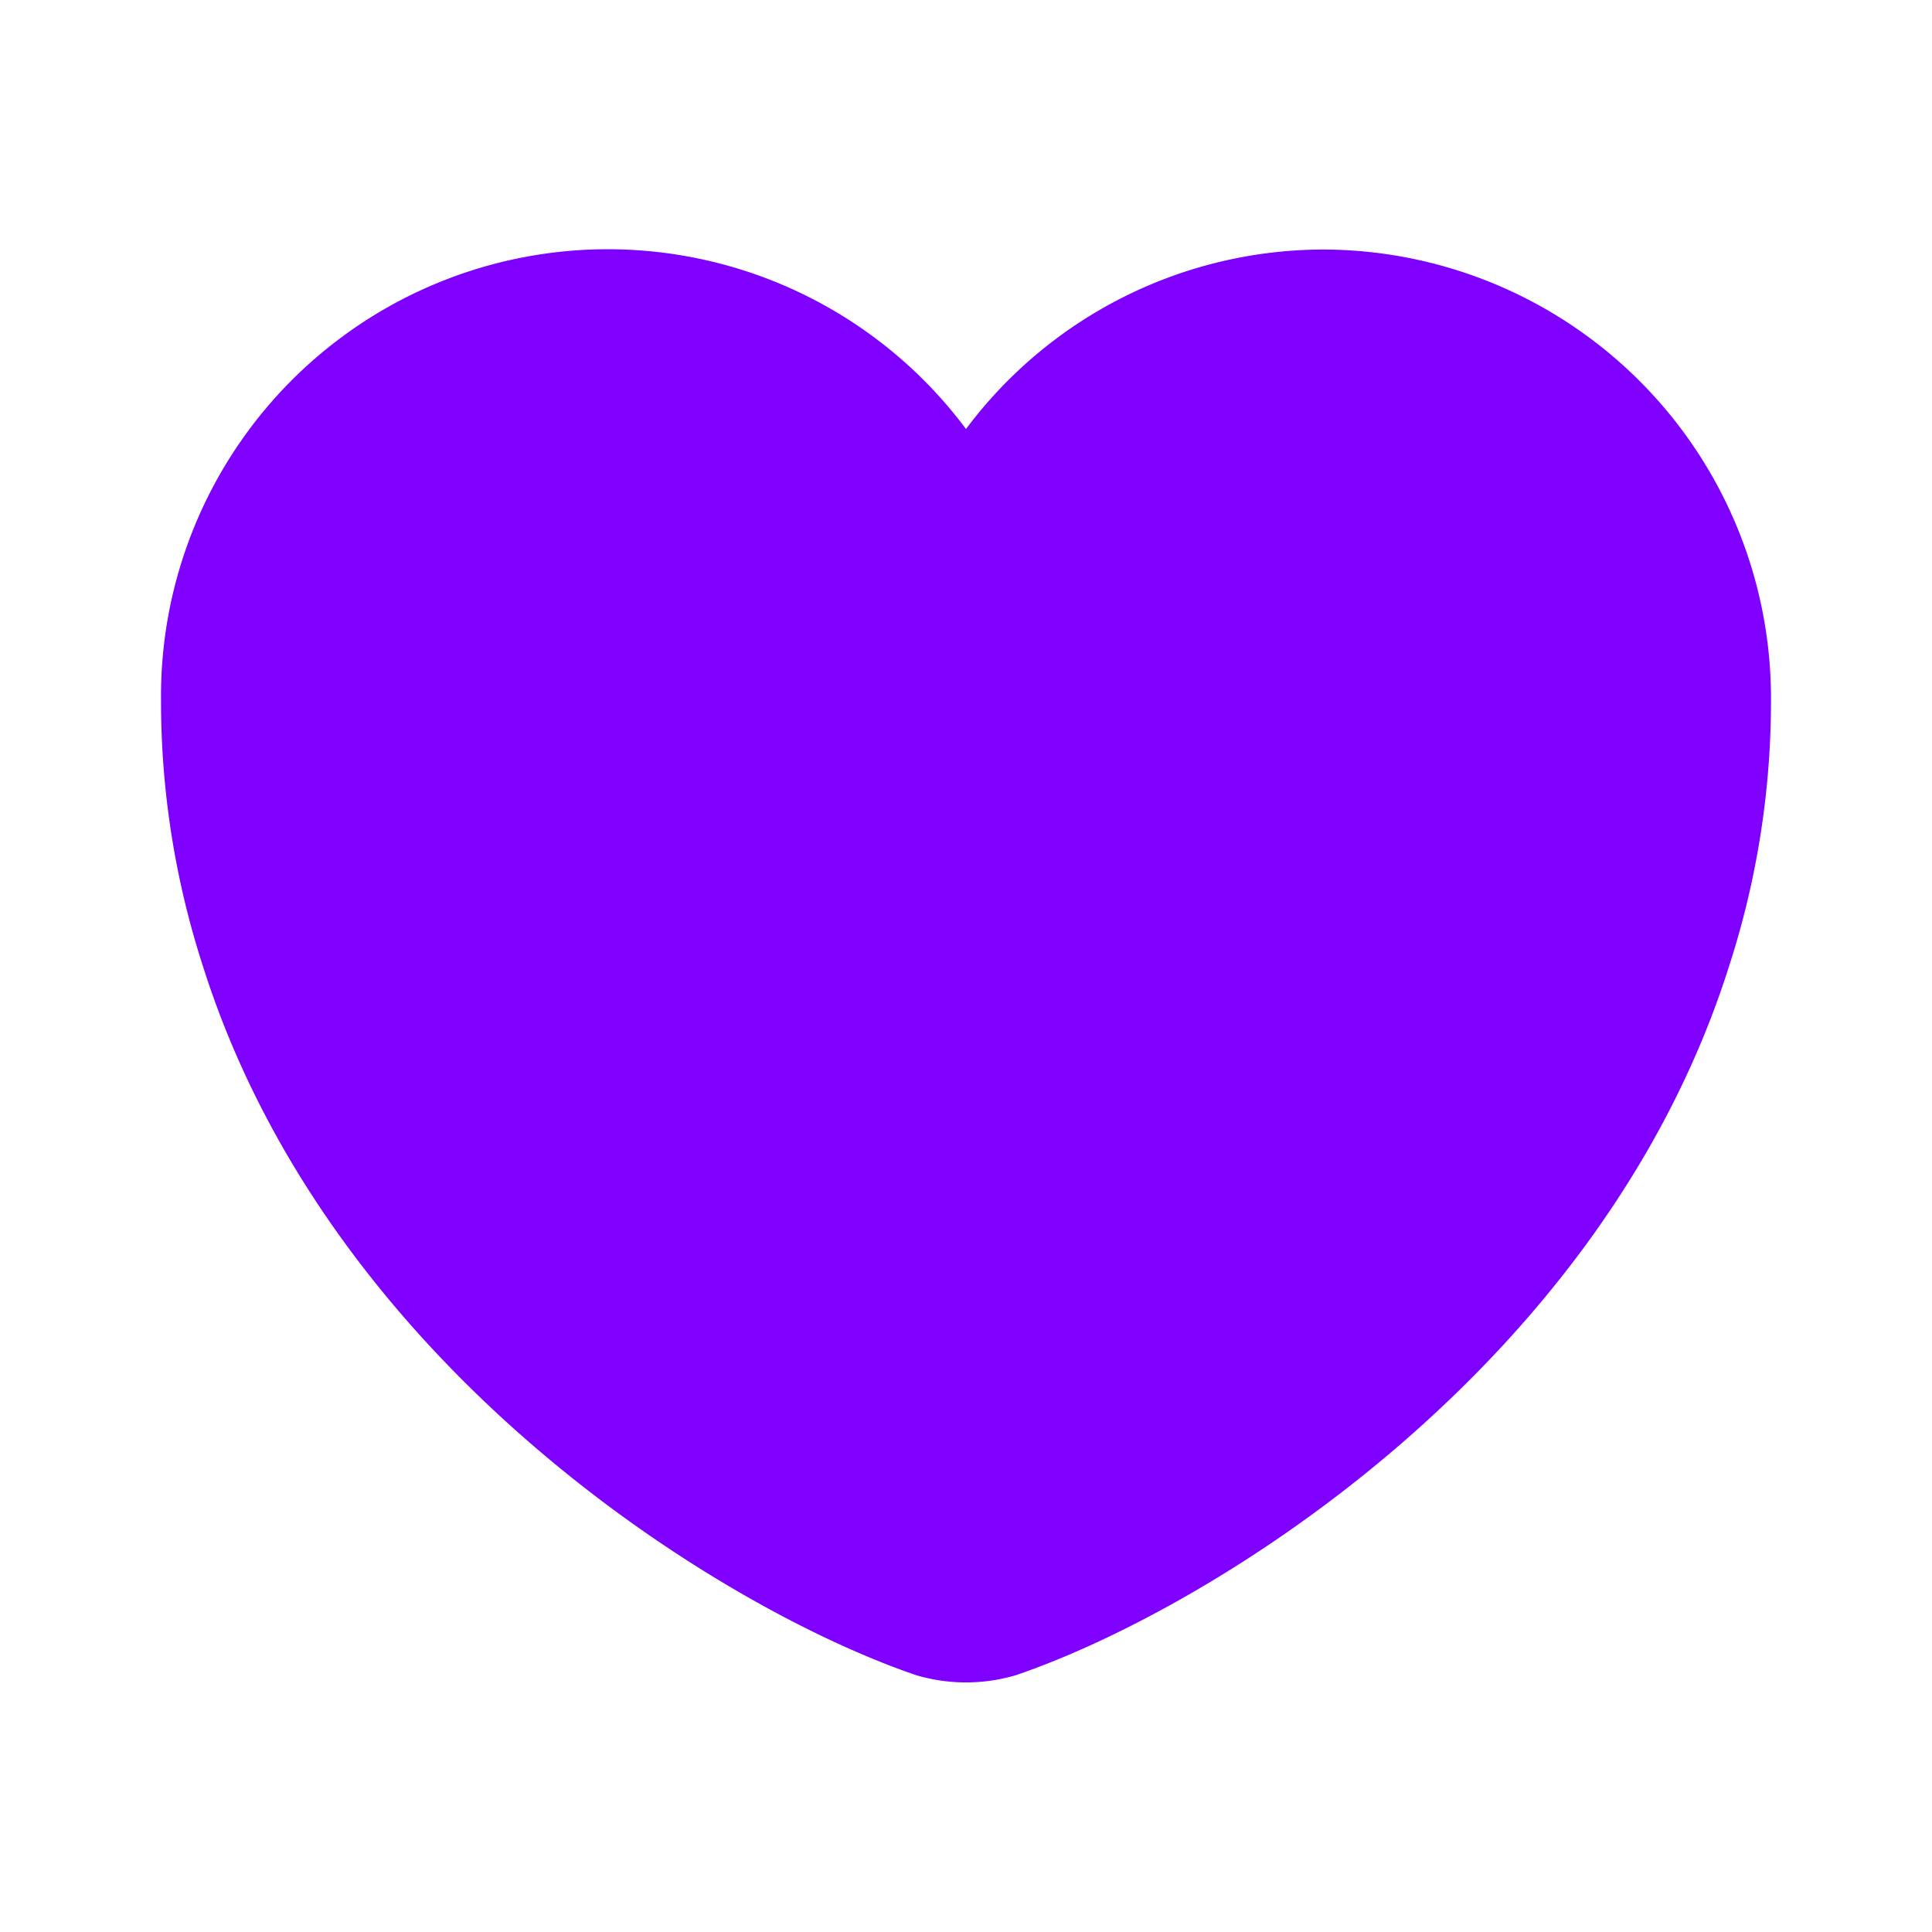 <svg xmlns="http://www.w3.org/2000/svg" width="32" height="32" viewBox="0 0 32 32">
  <g id="vuesax_bold_heart" data-name="vuesax/bold/heart" transform="translate(-236 -188)">
    <g id="heart" transform="translate(236 188)">
      <path id="Vector" d="M19.253,0a7.4,7.4,0,0,0-5.92,2.973A7.4,7.4,0,0,0,0,7.453a14.238,14.238,0,0,0,.693,4.413C2.8,18.533,9.293,22.52,12.507,23.613a2.907,2.907,0,0,0,1.653,0c3.213-1.093,9.707-5.08,11.813-11.747a14.238,14.238,0,0,0,.693-4.413A7.432,7.432,0,0,0,19.253,0Z" transform="translate(2.667 4.133)" fill="#8000ff"/>
      <path id="Vector-2" data-name="Vector" d="M0,0H32V32H0Z" transform="translate(32 32) rotate(180)" fill="none" opacity="0"/>
    </g>
  </g>
</svg>
